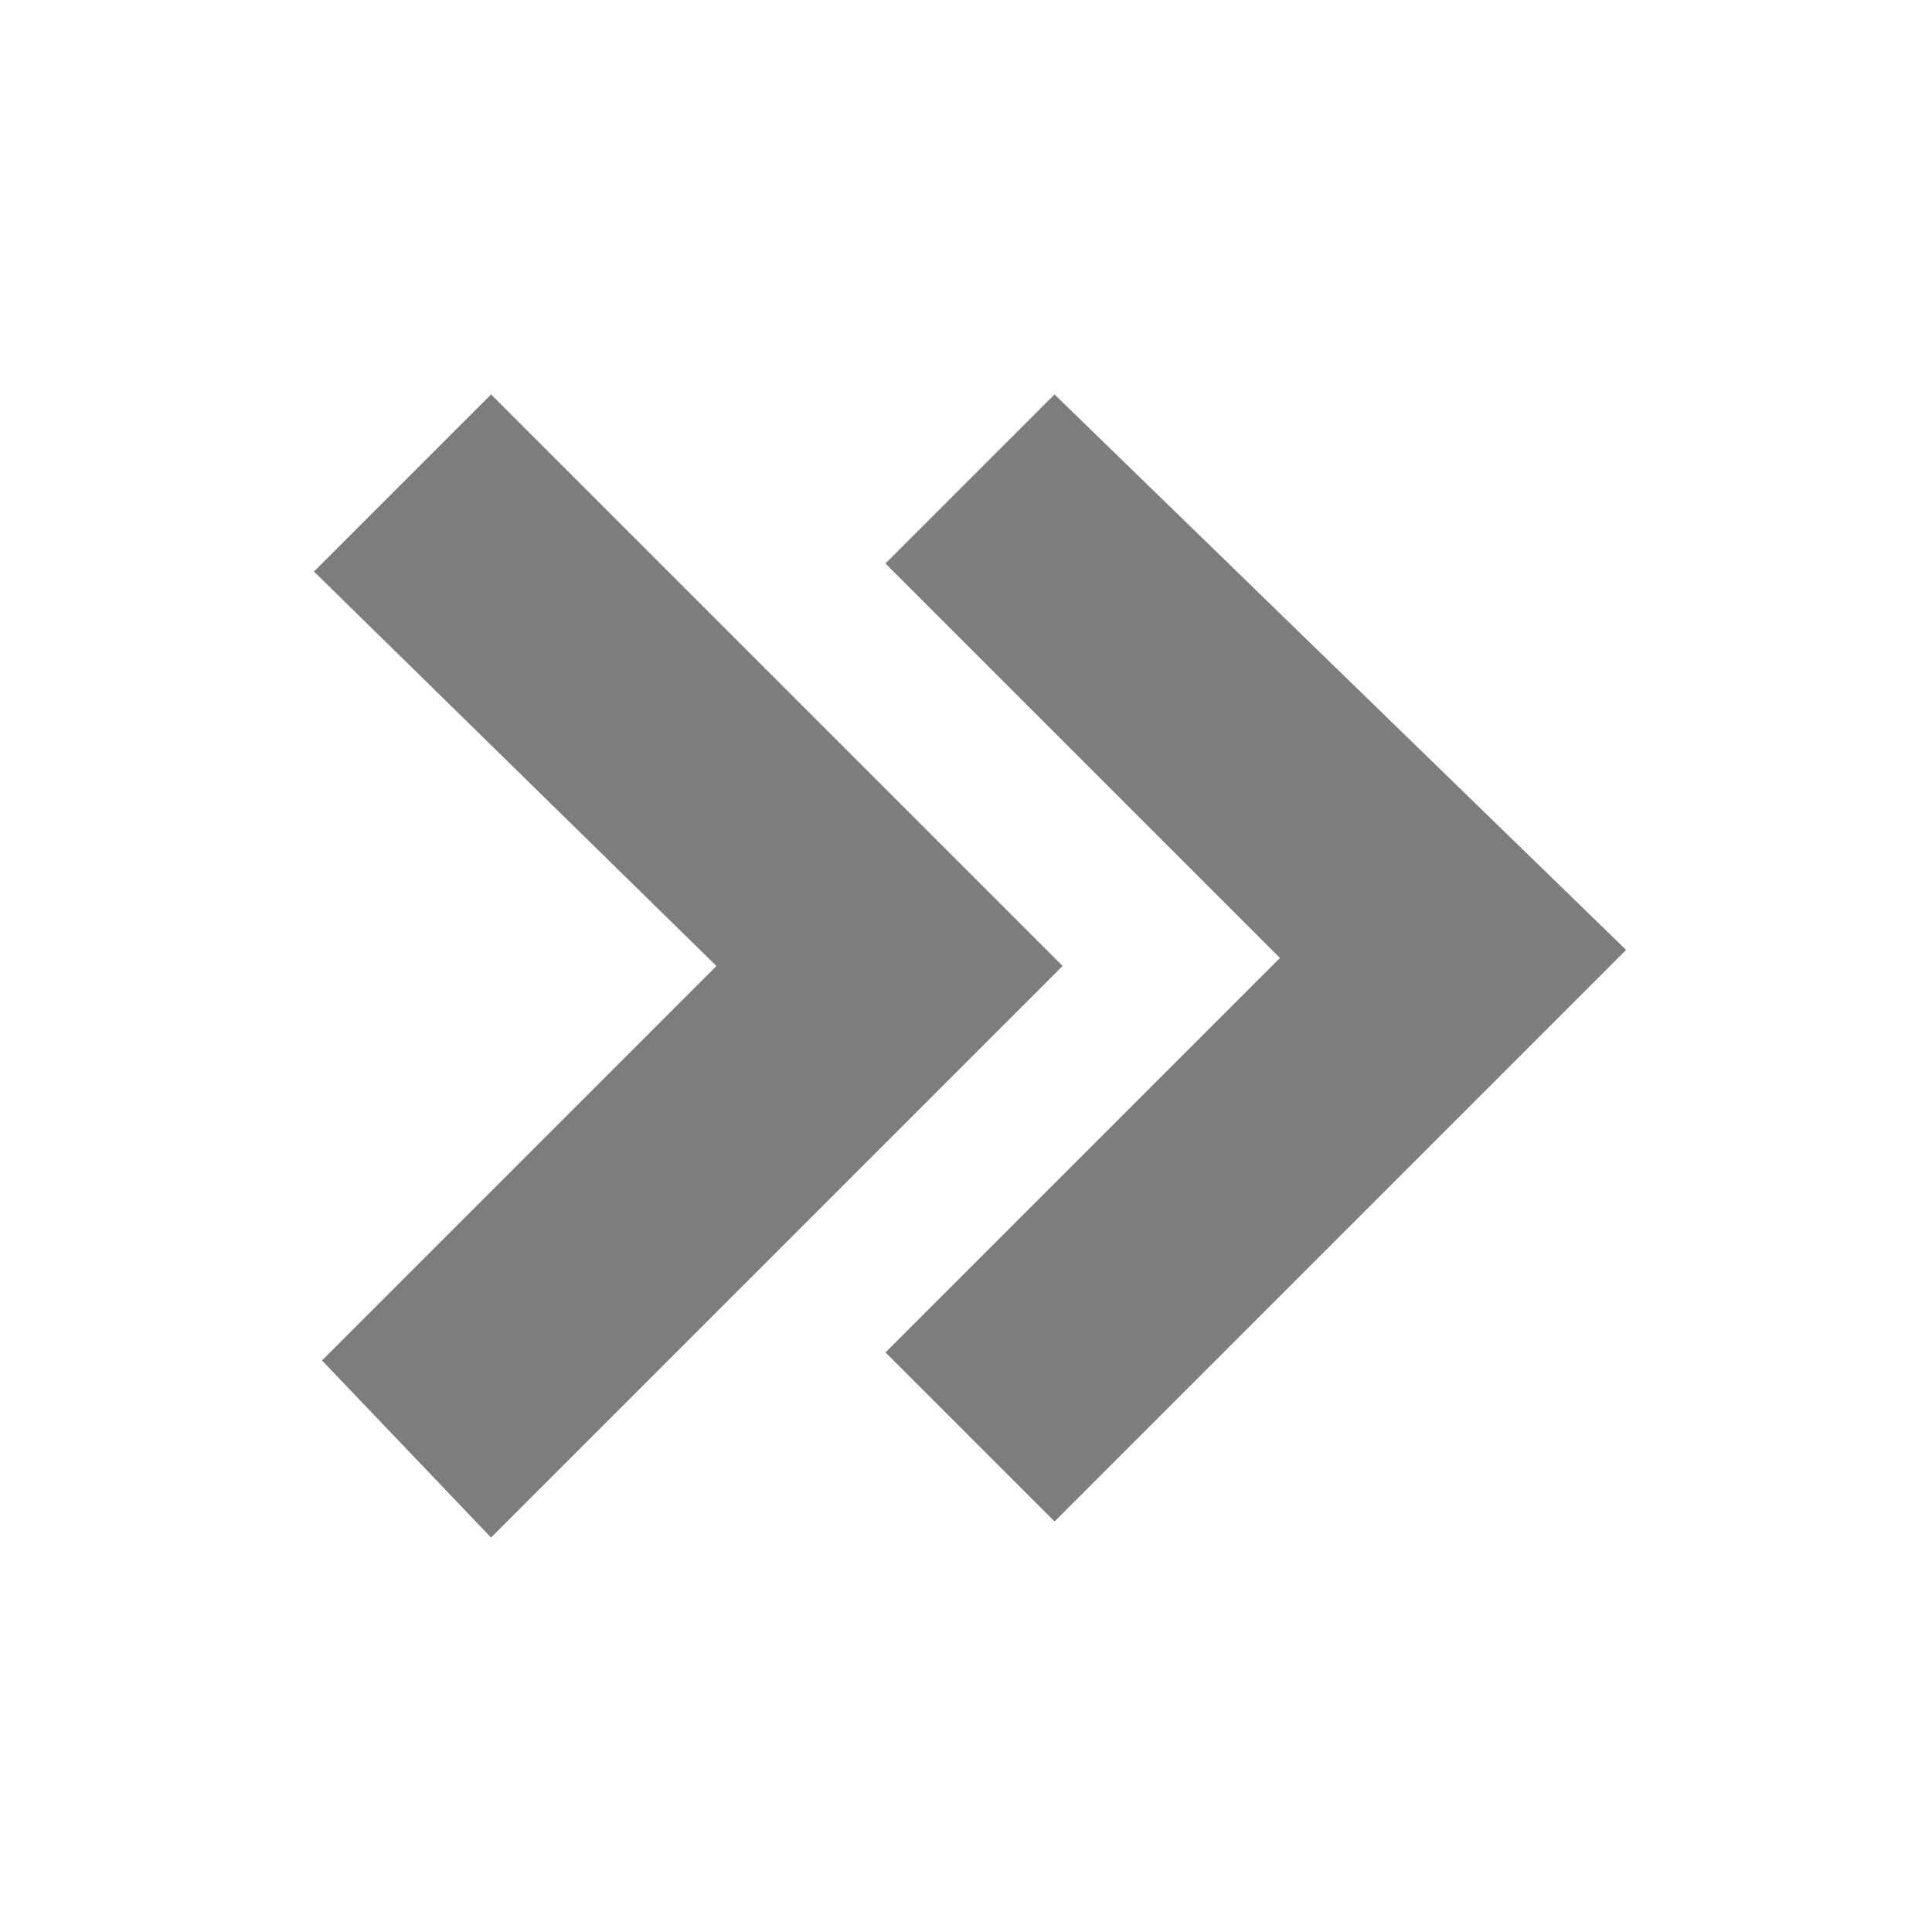 <?xml version="1.0" encoding="utf-8"?>
<!-- Generator: Adobe Illustrator 23.0.2, SVG Export Plug-In . SVG Version: 6.00 Build 0)  -->
<svg version="1.1" id="Layer_1" xmlns="http://www.w3.org/2000/svg" xmlns:xlink="http://www.w3.org/1999/xlink" x="0px" y="0px"
	 viewBox="0 0 24 24" style="enable-background:new 0 0 24 24;" xml:space="preserve">
<style type="text/css">
	.st0{fill:#7D7D7D;}
</style>
<path class="st0" d="M13.1,4.9l-2.1,2.1l4.9,4.9l-4.9,4.9l2.1,2.1l7.1-7.1L13.1,4.9z"/>
<path class="st0" d="M6.1,19.1l7.1-7.1L6.1,4.9L3.9,7.1L8.9,12l-4.9,4.9L6.1,19.1z"/>
</svg>
